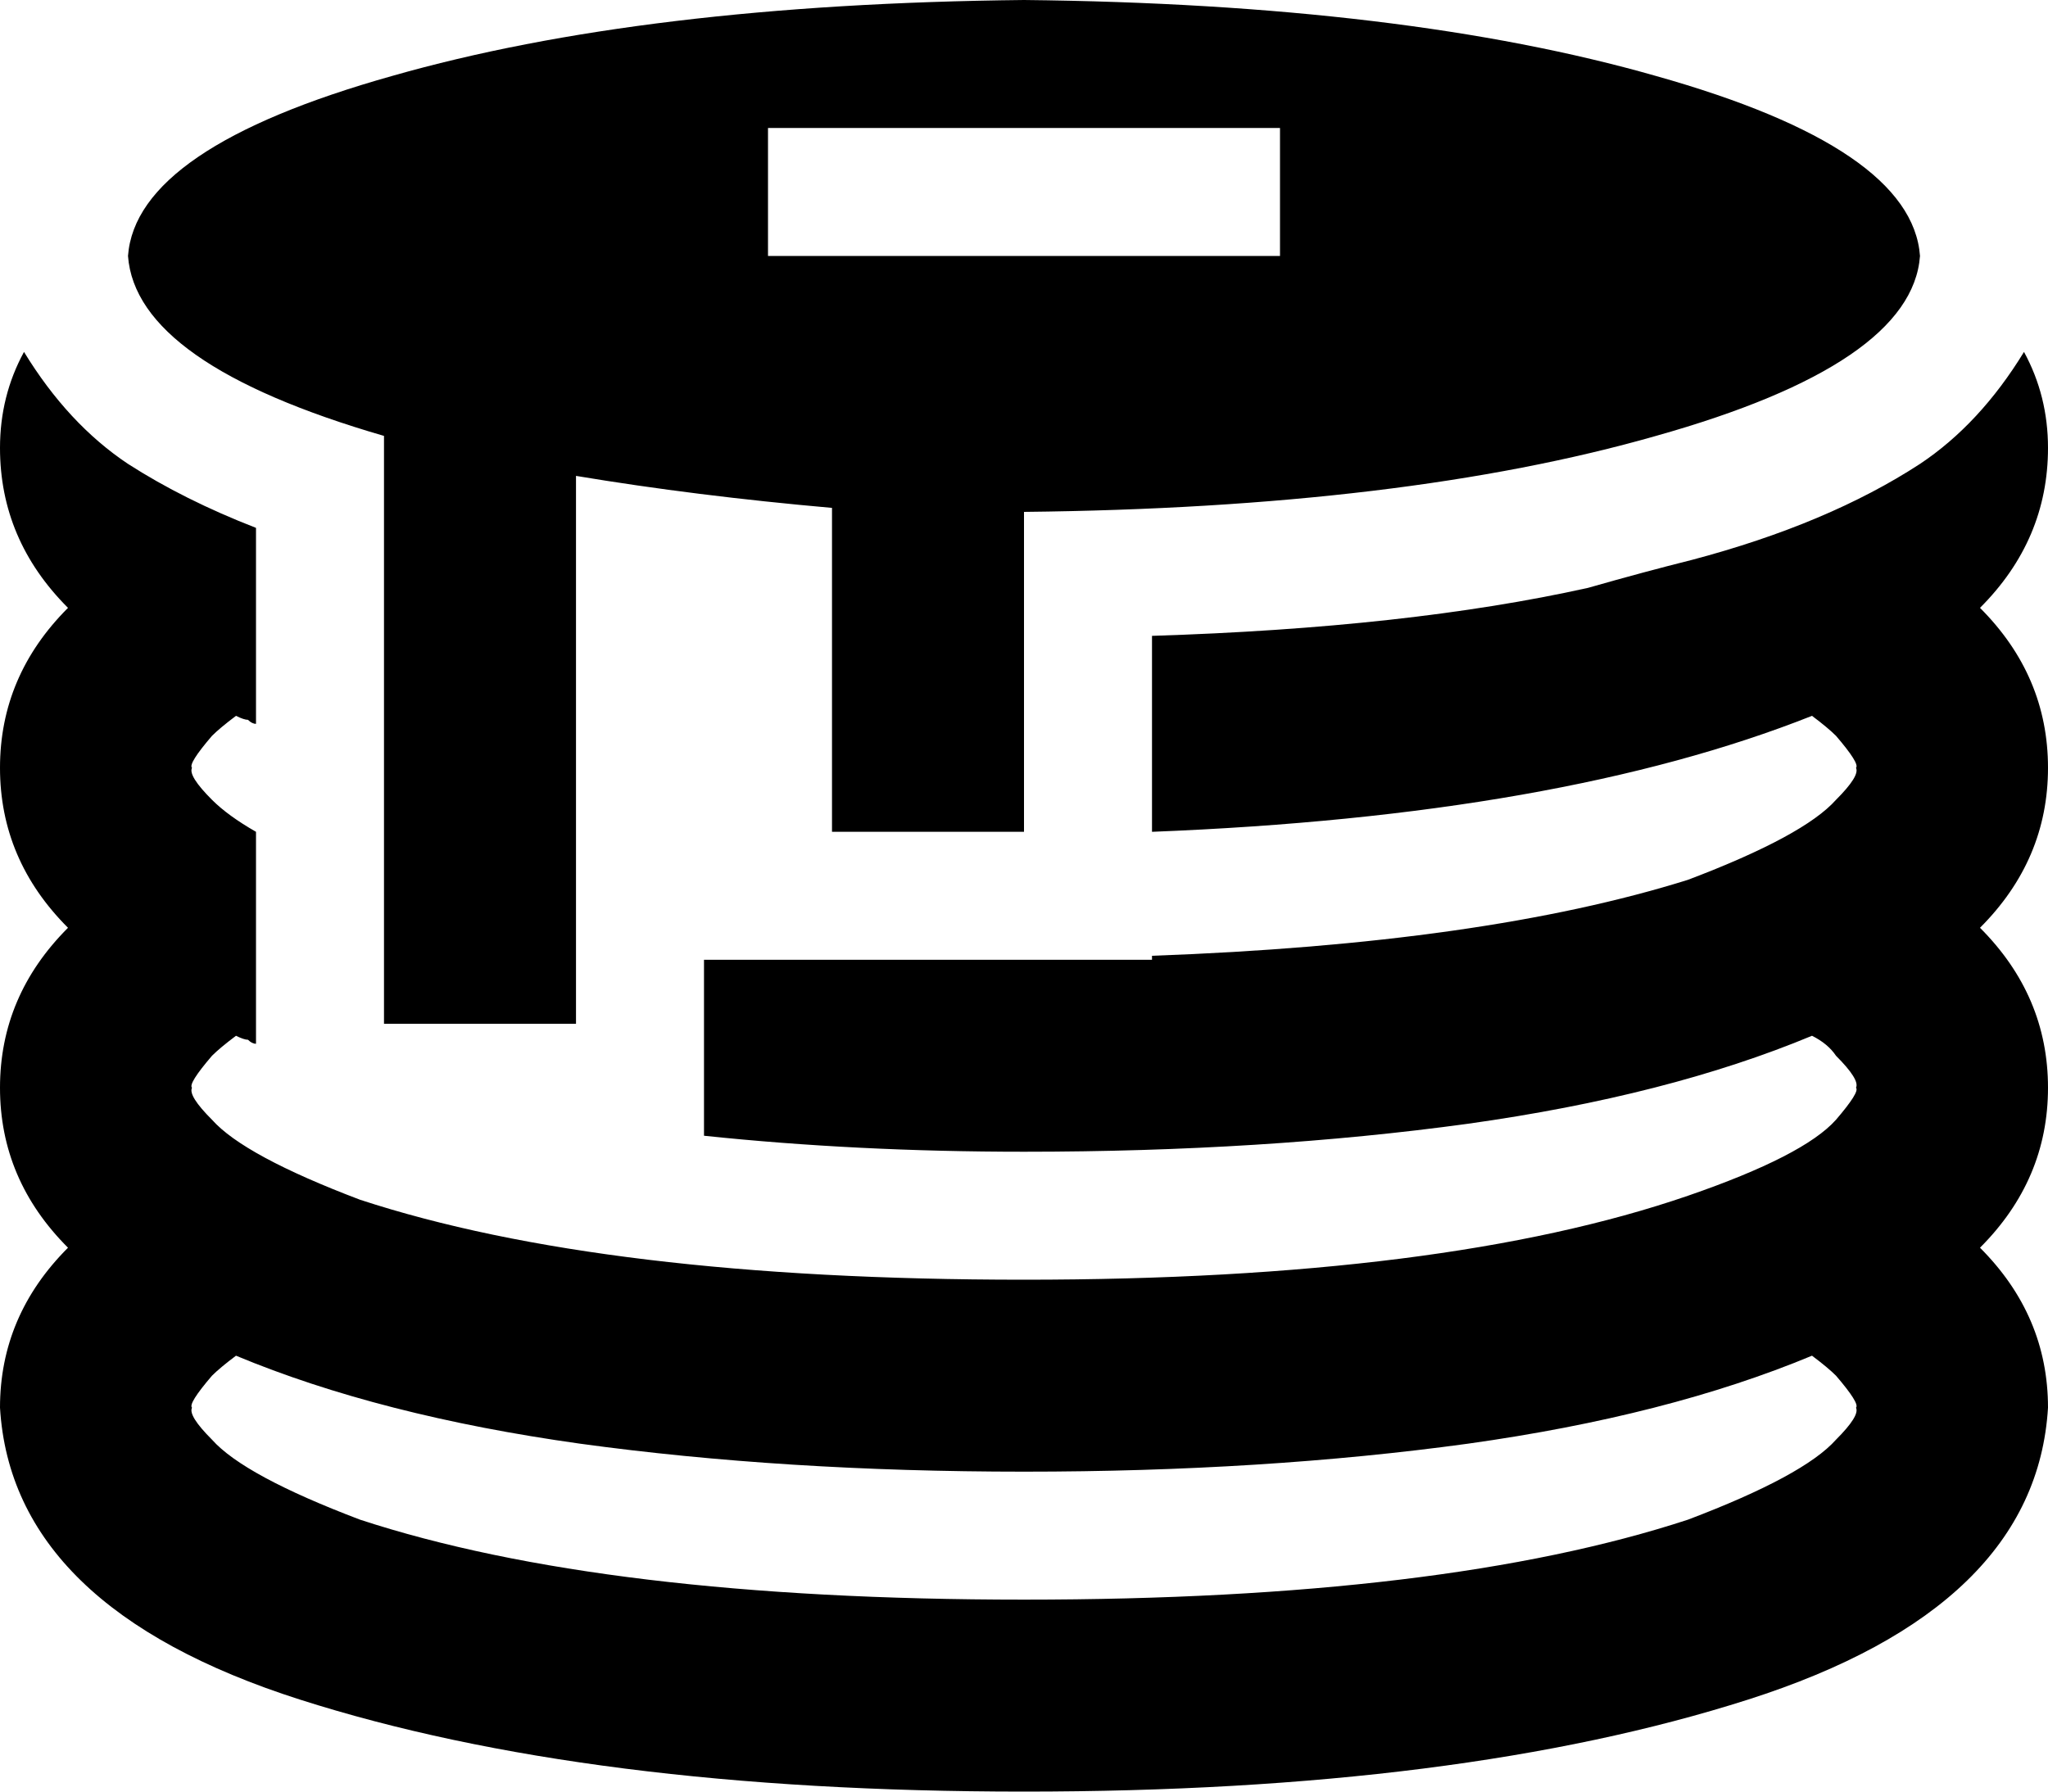 <svg xmlns="http://www.w3.org/2000/svg" viewBox="0 0 512 448">
    <path d="M 256 128 Q 351 127 414 109 L 414 109 Q 478 91 480 64 Q 478 37 414 19 Q 351 1 256 0 Q 161 1 98 19 Q 34 37 32 64 Q 34 91 96 109 L 96 232 L 96 256 L 144 256 L 144 232 L 144 119 Q 174 124 208 127 L 208 184 L 208 208 L 256 208 L 256 184 L 256 128 L 256 128 Z M 192 32 L 208 32 L 304 32 L 320 32 L 320 64 L 304 64 L 208 64 L 192 64 L 192 32 L 192 32 Z M 64 132 Q 46 125 32 116 Q 17 106 6 88 Q 0 99 0 112 Q 0 135 17 152 Q 0 169 0 192 Q 0 215 17 232 Q 0 249 0 272 Q 0 295 17 312 Q 0 329 0 352 Q 3 402 75 425 Q 147 448 256 448 Q 365 448 437 425 Q 509 402 512 352 Q 512 329 495 312 Q 512 295 512 272 Q 512 249 495 232 Q 512 215 512 192 Q 512 169 495 152 Q 512 135 512 112 Q 512 99 506 88 Q 495 106 480 116 Q 457 131 423 140 Q 411 143 397 147 Q 352 157 288 159 L 288 184 L 288 208 Q 390 204 453 179 Q 457 182 459 184 Q 465 191 464 192 Q 464 192 464 192 L 464 192 L 464 192 Q 465 194 459 200 Q 451 209 422 220 Q 371 236 288 239 L 288 240 L 176 240 L 176 284 Q 214 288 256 288 Q 316 288 367 281 Q 417 274 453 259 Q 457 261 459 264 Q 465 270 464 272 Q 464 272 464 272 L 464 272 L 464 272 Q 465 273 459 280 Q 451 289 422 299 Q 361 320 256 320 Q 151 320 90 300 Q 61 289 53 280 Q 47 274 48 272 Q 48 272 48 272 L 48 272 L 48 272 Q 47 271 53 264 Q 55 262 59 259 Q 61 260 62 260 Q 63 261 64 261 L 64 232 L 64 208 Q 57 204 53 200 Q 47 194 48 192 Q 48 192 48 192 L 48 192 L 48 192 Q 47 191 53 184 Q 55 182 59 179 Q 61 180 62 180 Q 63 181 64 181 L 64 132 L 64 132 Z M 59 339 Q 95 354 145 361 L 145 361 Q 196 368 256 368 Q 316 368 367 361 Q 417 354 453 339 Q 457 342 459 344 Q 465 351 464 352 Q 464 352 464 352 L 464 352 L 464 352 Q 465 354 459 360 Q 451 369 422 380 Q 361 400 256 400 Q 151 400 90 380 Q 61 369 53 360 Q 47 354 48 352 Q 48 352 48 352 L 48 352 L 48 352 Q 47 351 53 344 Q 55 342 59 339 L 59 339 Z"/>
</svg>
